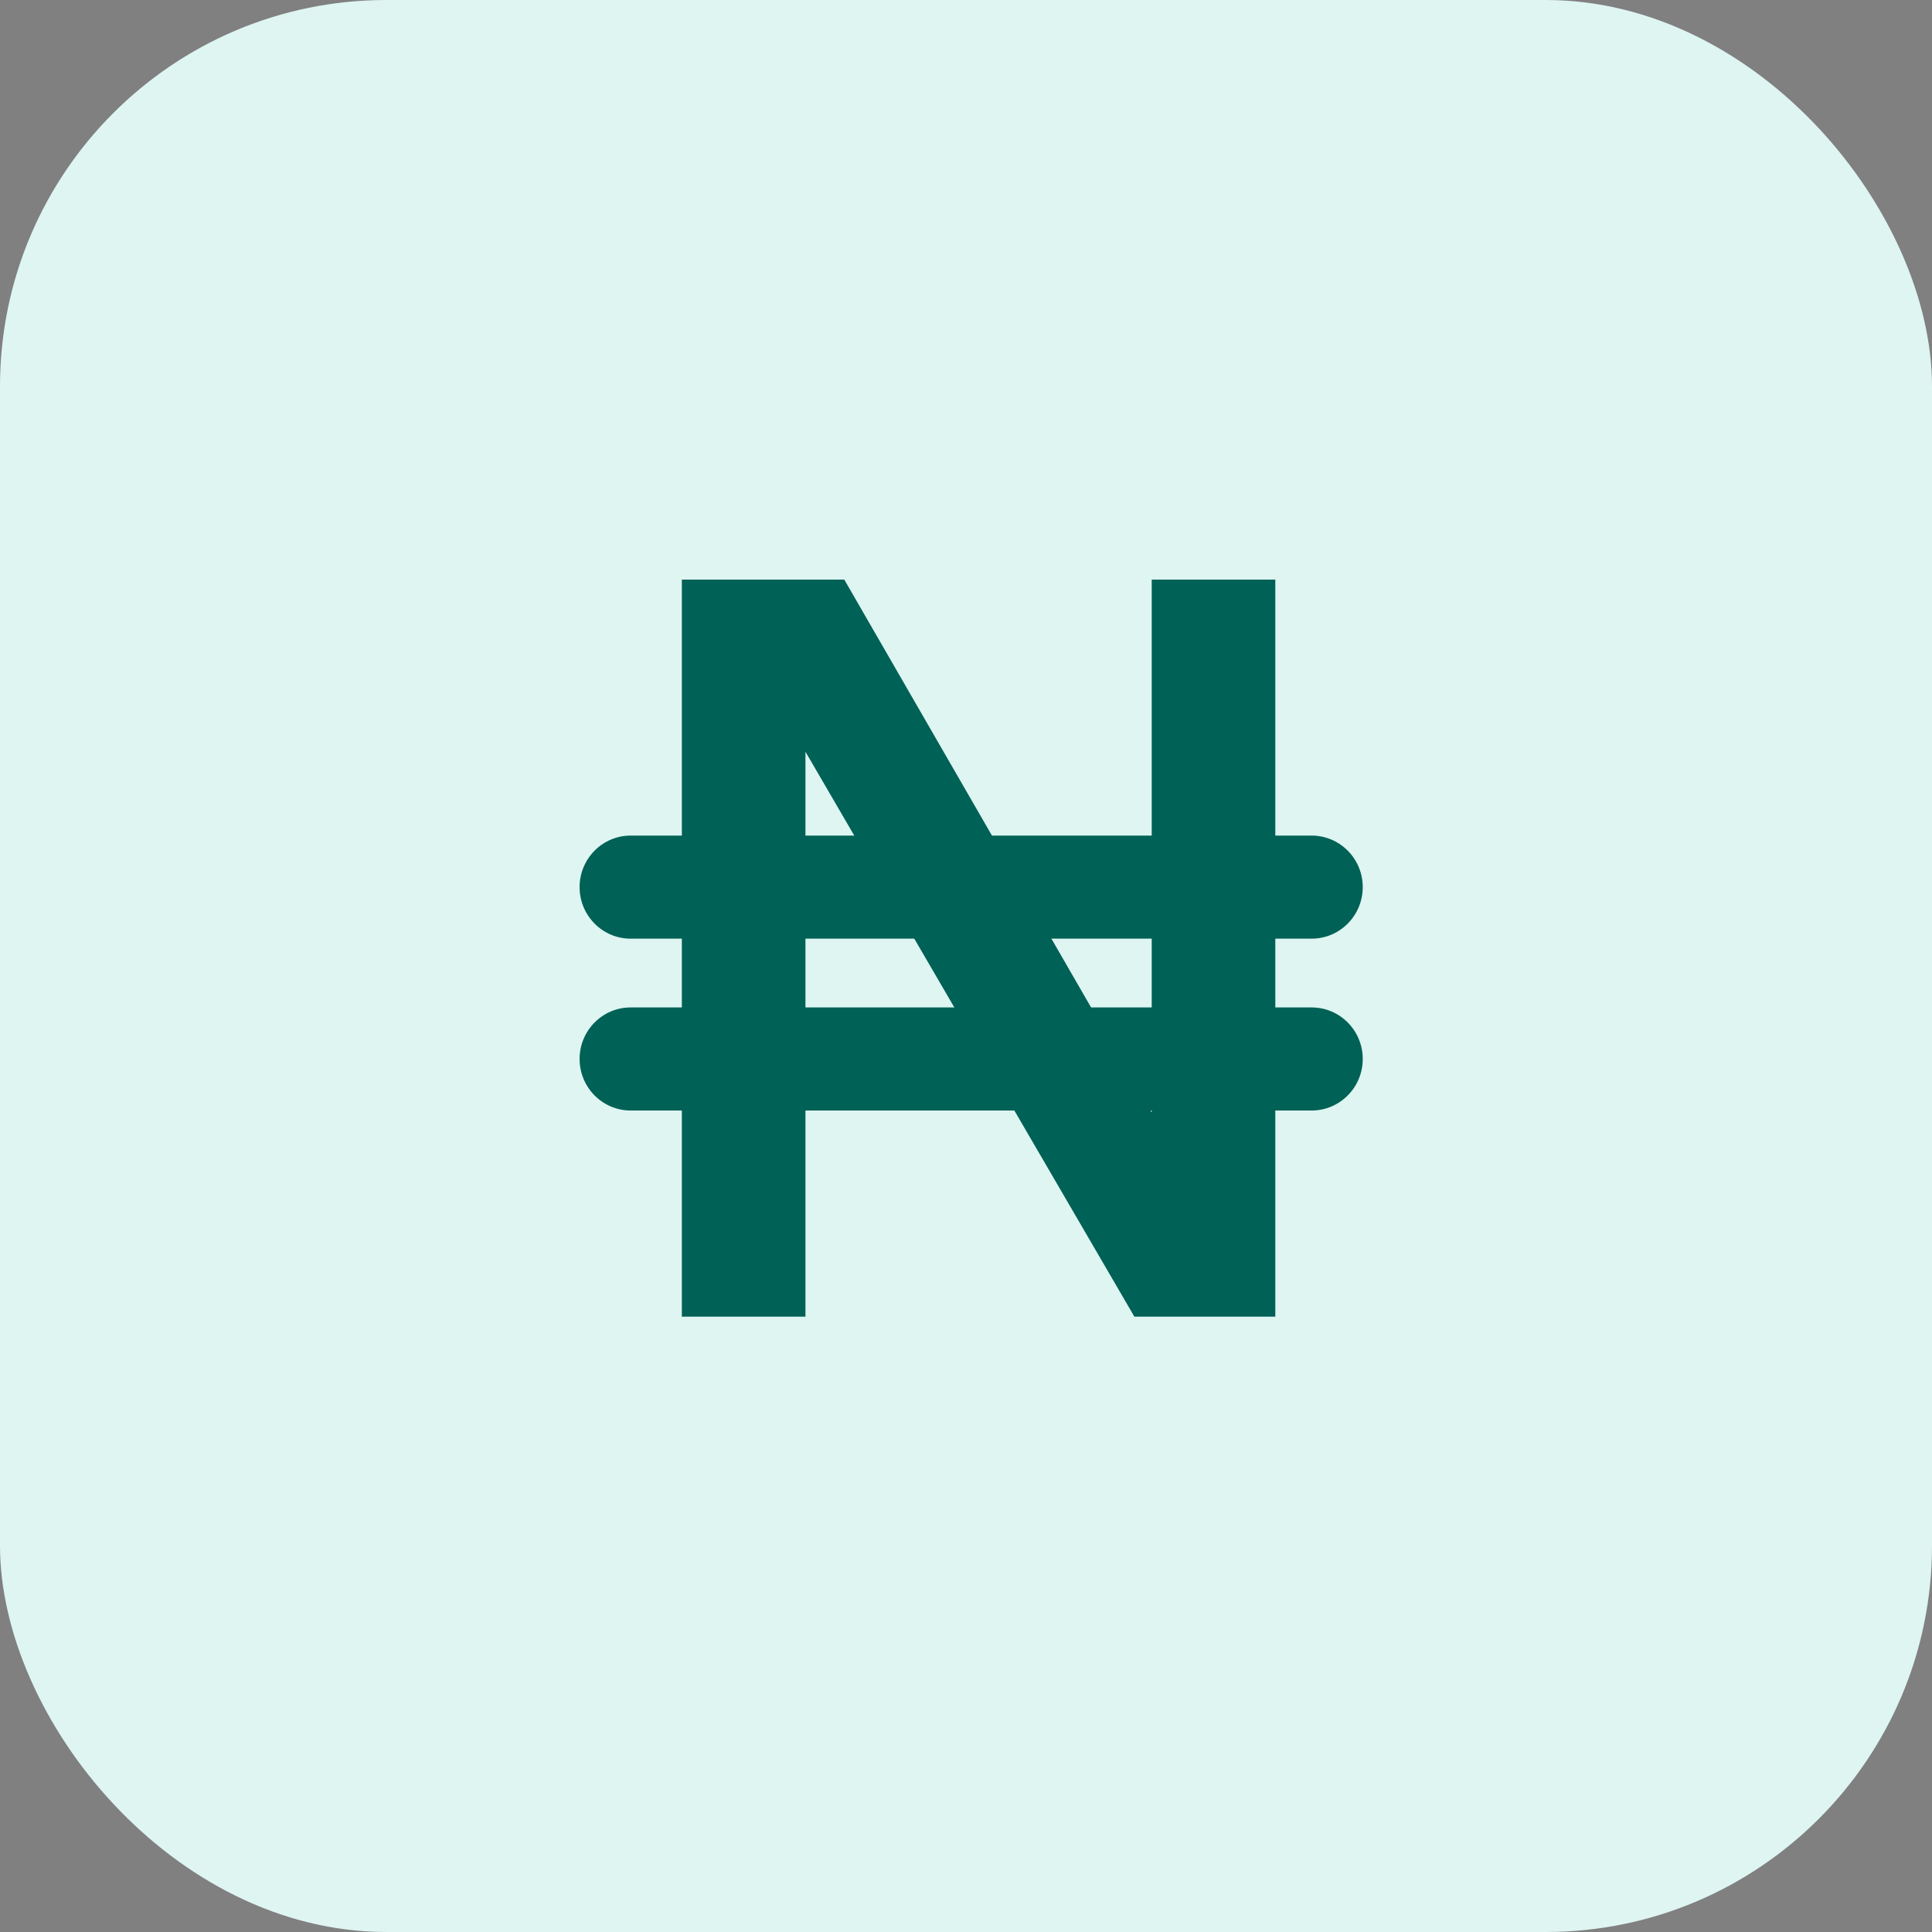 <svg width="40" height="40" viewBox="0 0 40 40" fill="none" xmlns="http://www.w3.org/2000/svg">
<rect x="0" y="0" width="40" height="40" fill="#808080" stroke="none"/>
<rect y="-0" width="40" height="40" rx="8" fill="#DEF5F2"/>
<path d="M14.117 27.26H16.676V15.564L23.486 27.26H26.404V12H23.845V23.034L17.48 12H14.117V27.26Z" fill="#006156"/>
<path fill-rule="evenodd" clip-rule="evenodd" d="M12 18.367C12 17.778 12.473 17.3 13.057 17.3H27.156C27.74 17.3 28.214 17.778 28.214 18.367C28.214 18.956 27.74 19.434 27.156 19.434H13.057C12.473 19.434 12 18.956 12 18.367Z" fill="#006156"/>
<path fill-rule="evenodd" clip-rule="evenodd" d="M12 21.925C12 21.335 12.473 20.858 13.057 20.858H27.156C27.74 20.858 28.214 21.335 28.214 21.925C28.214 22.514 27.74 22.992 27.156 22.992H13.057C12.473 22.992 12 22.514 12 21.925Z" fill="#006156"/>
</svg>
